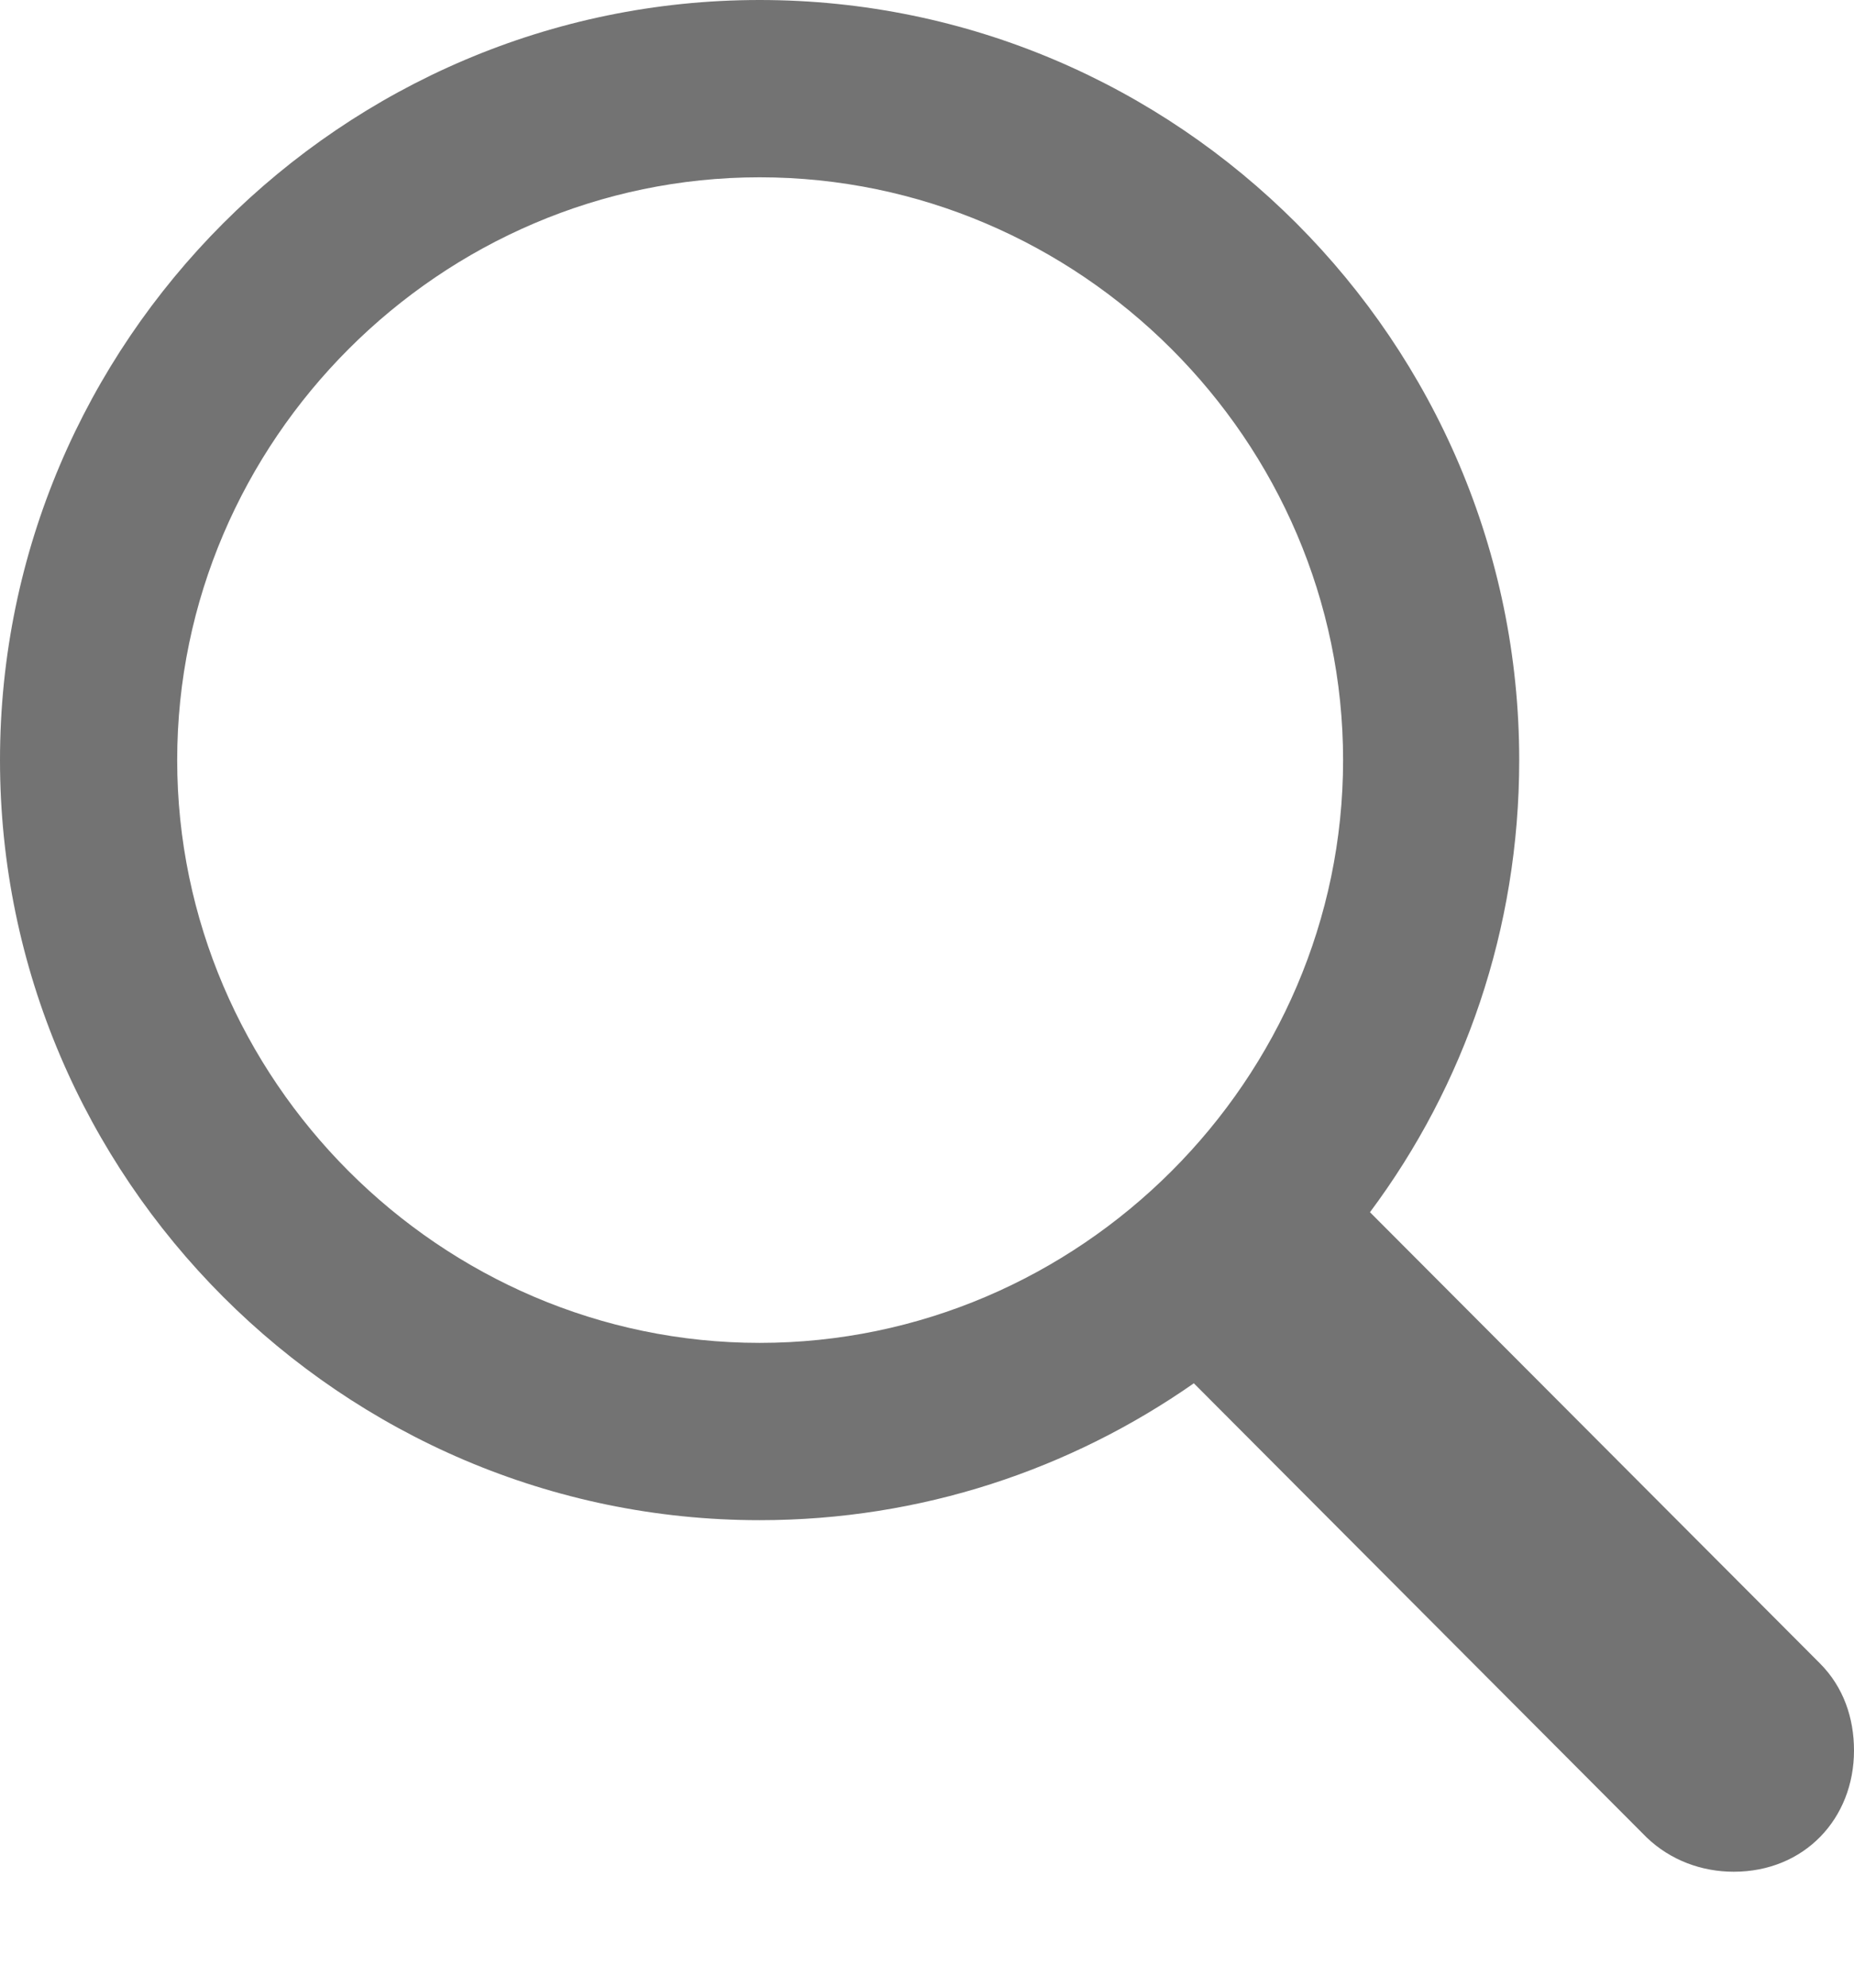 <svg width="14" height="15" viewBox="0 0 14 15" fill="none" xmlns="http://www.w3.org/2000/svg">
<path d="M5.736 11.472C6.957 11.472 8.084 11.089 9.015 10.439L12.435 13.867C12.615 14.039 12.85 14.125 13.092 14.125C13.624 14.125 14 13.726 14 13.21C14 12.967 13.922 12.732 13.742 12.552L10.345 9.148C11.058 8.193 11.472 7.012 11.472 5.736C11.472 2.582 8.898 0 5.736 0C2.582 0 0 2.582 0 5.736C0 8.89 2.582 11.472 5.736 11.472ZM5.736 10.134C3.326 10.134 1.338 8.146 1.338 5.736C1.338 3.326 3.326 1.338 5.736 1.338C8.154 1.338 10.142 3.326 10.142 5.736C10.142 8.146 8.154 10.134 5.736 10.134Z" fill="#737373"/>
</svg>
